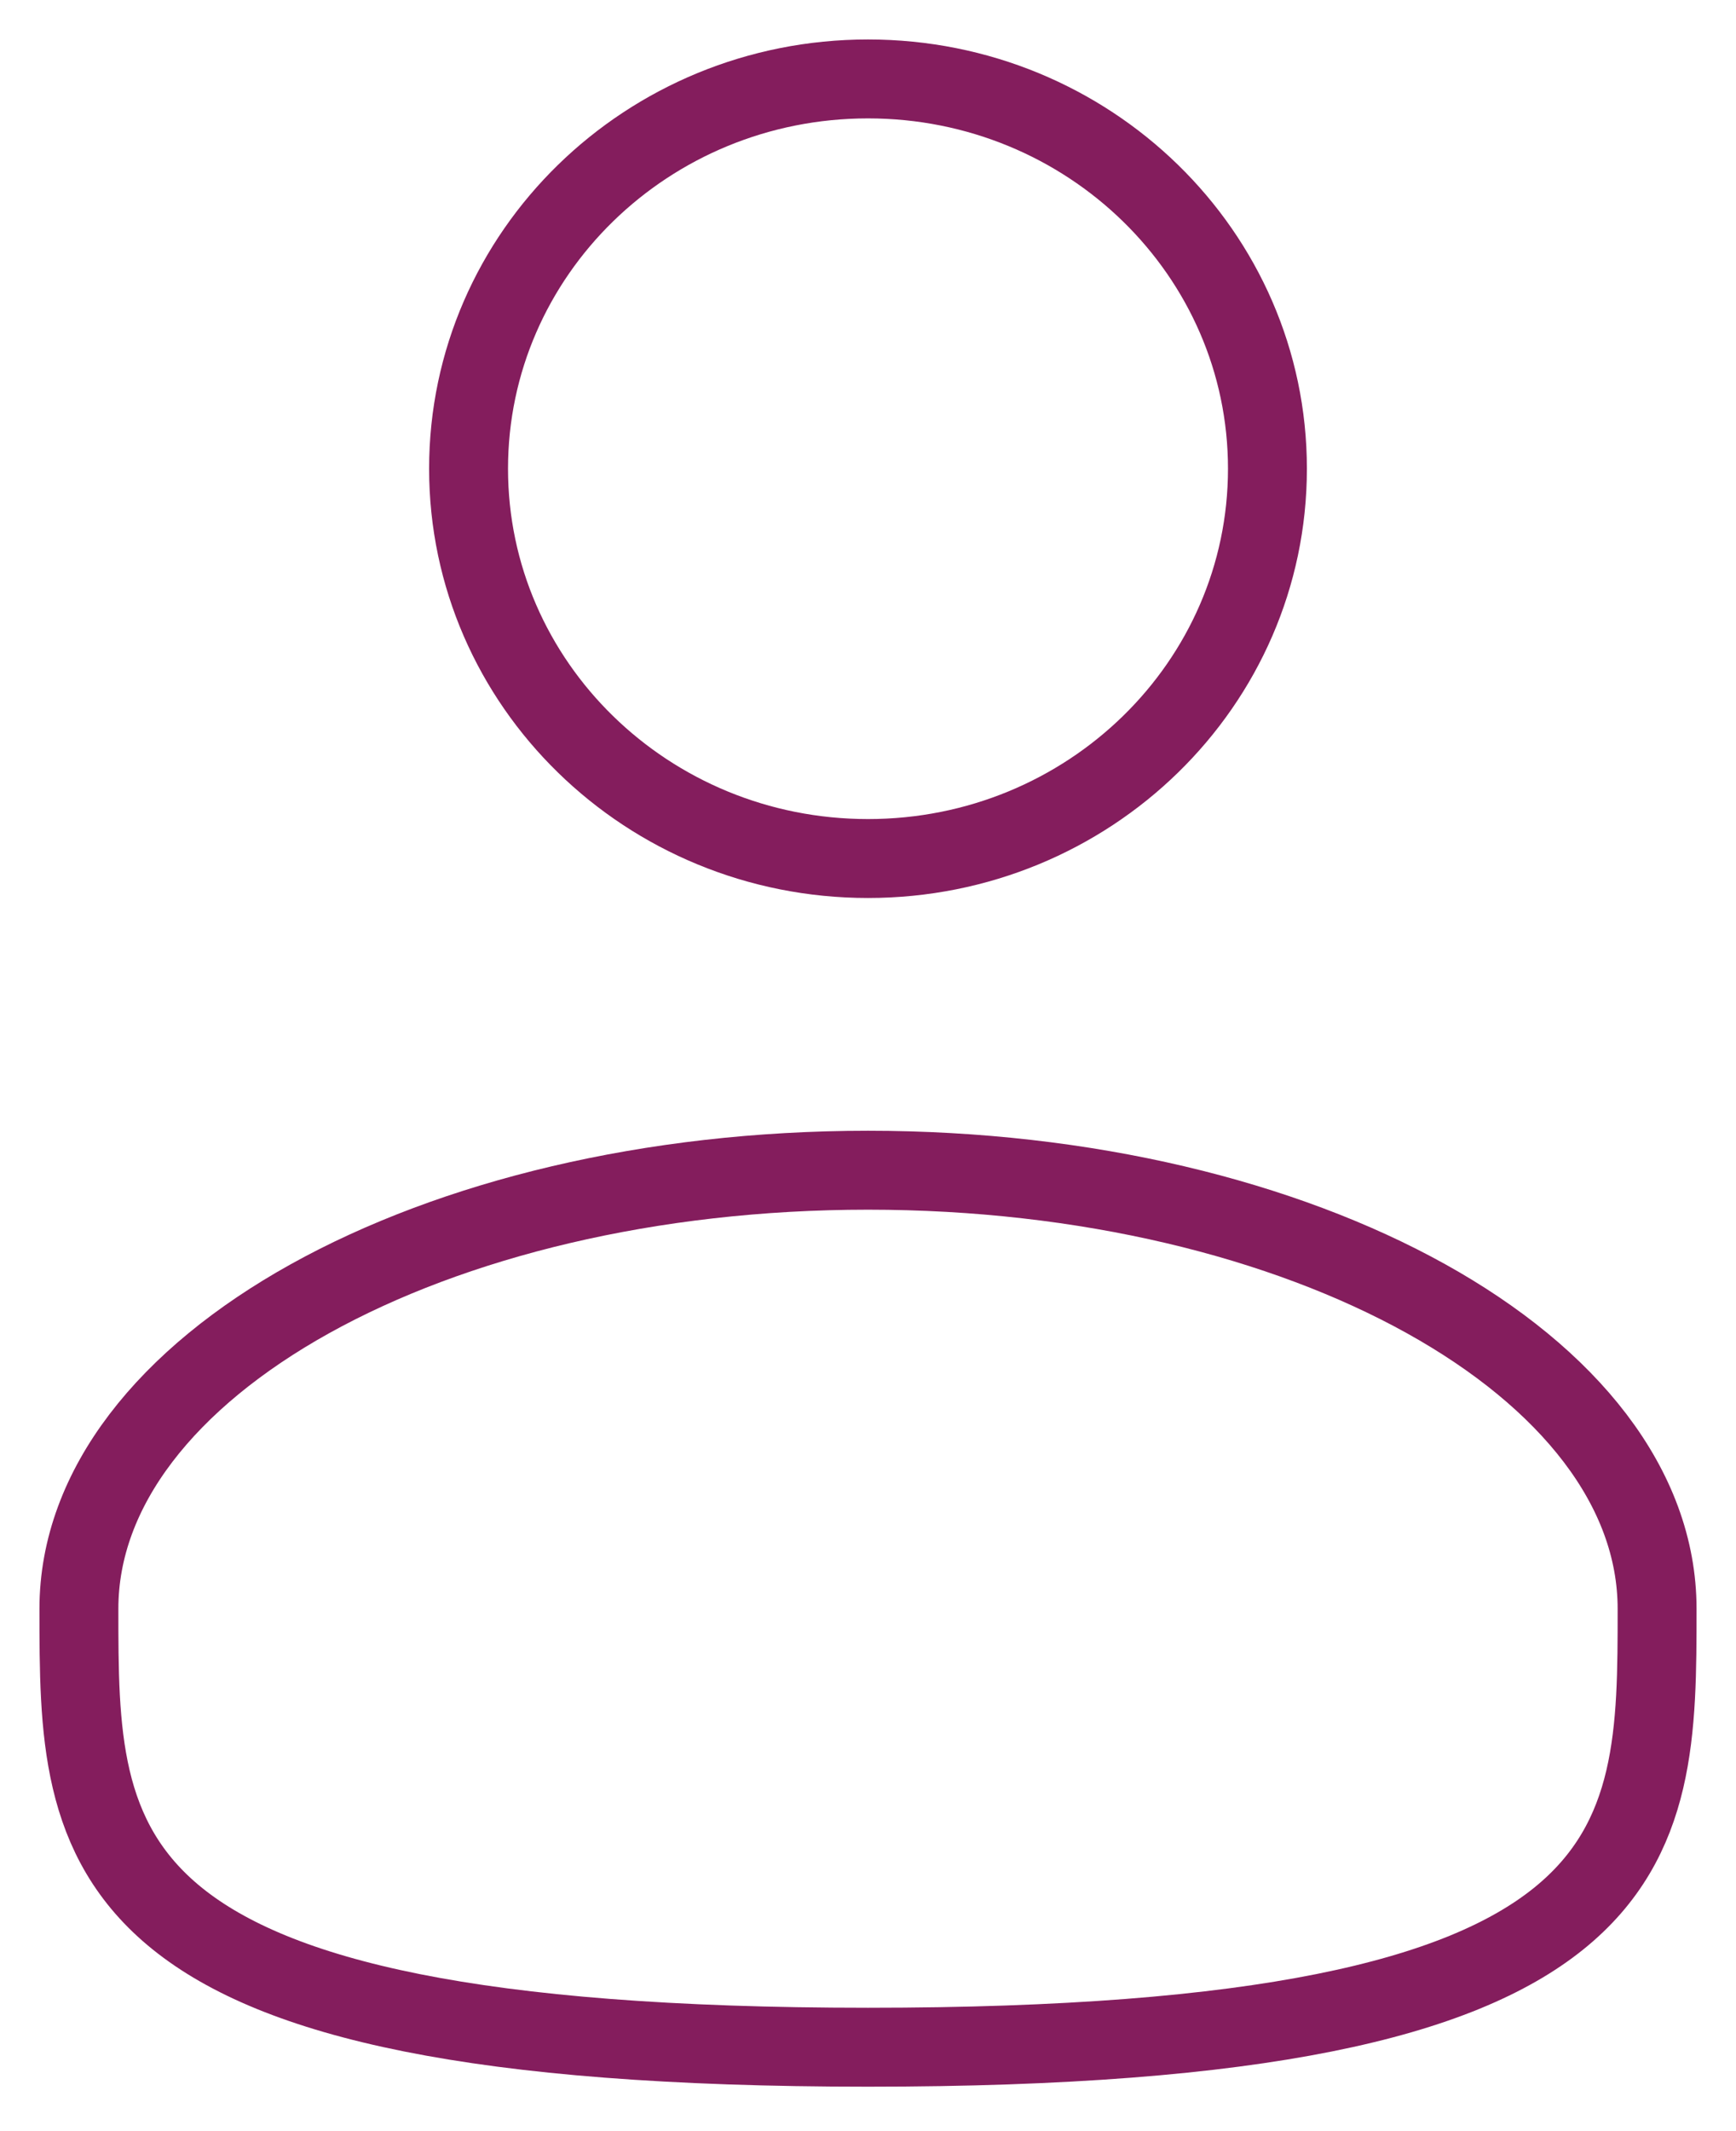 <svg width="22" height="27" viewBox="0 0 22 27" fill="none" xmlns="http://www.w3.org/2000/svg">
<path d="M11 10.877C13.796 10.877 16.062 8.666 16.062 5.938C16.062 3.211 13.796 1 11 1C8.205 1 5.938 3.211 5.938 5.938C5.938 8.666 8.205 10.877 11 10.877Z" stroke="#841D5D"/>
<path d="M21 20.382C21 23.45 21 25.937 11 25.937C1 25.937 1 23.45 1 20.382C1 17.314 5.477 14.826 11 14.826C16.523 14.826 21 17.314 21 20.382Z" stroke="#841D5D"/>
</svg>
